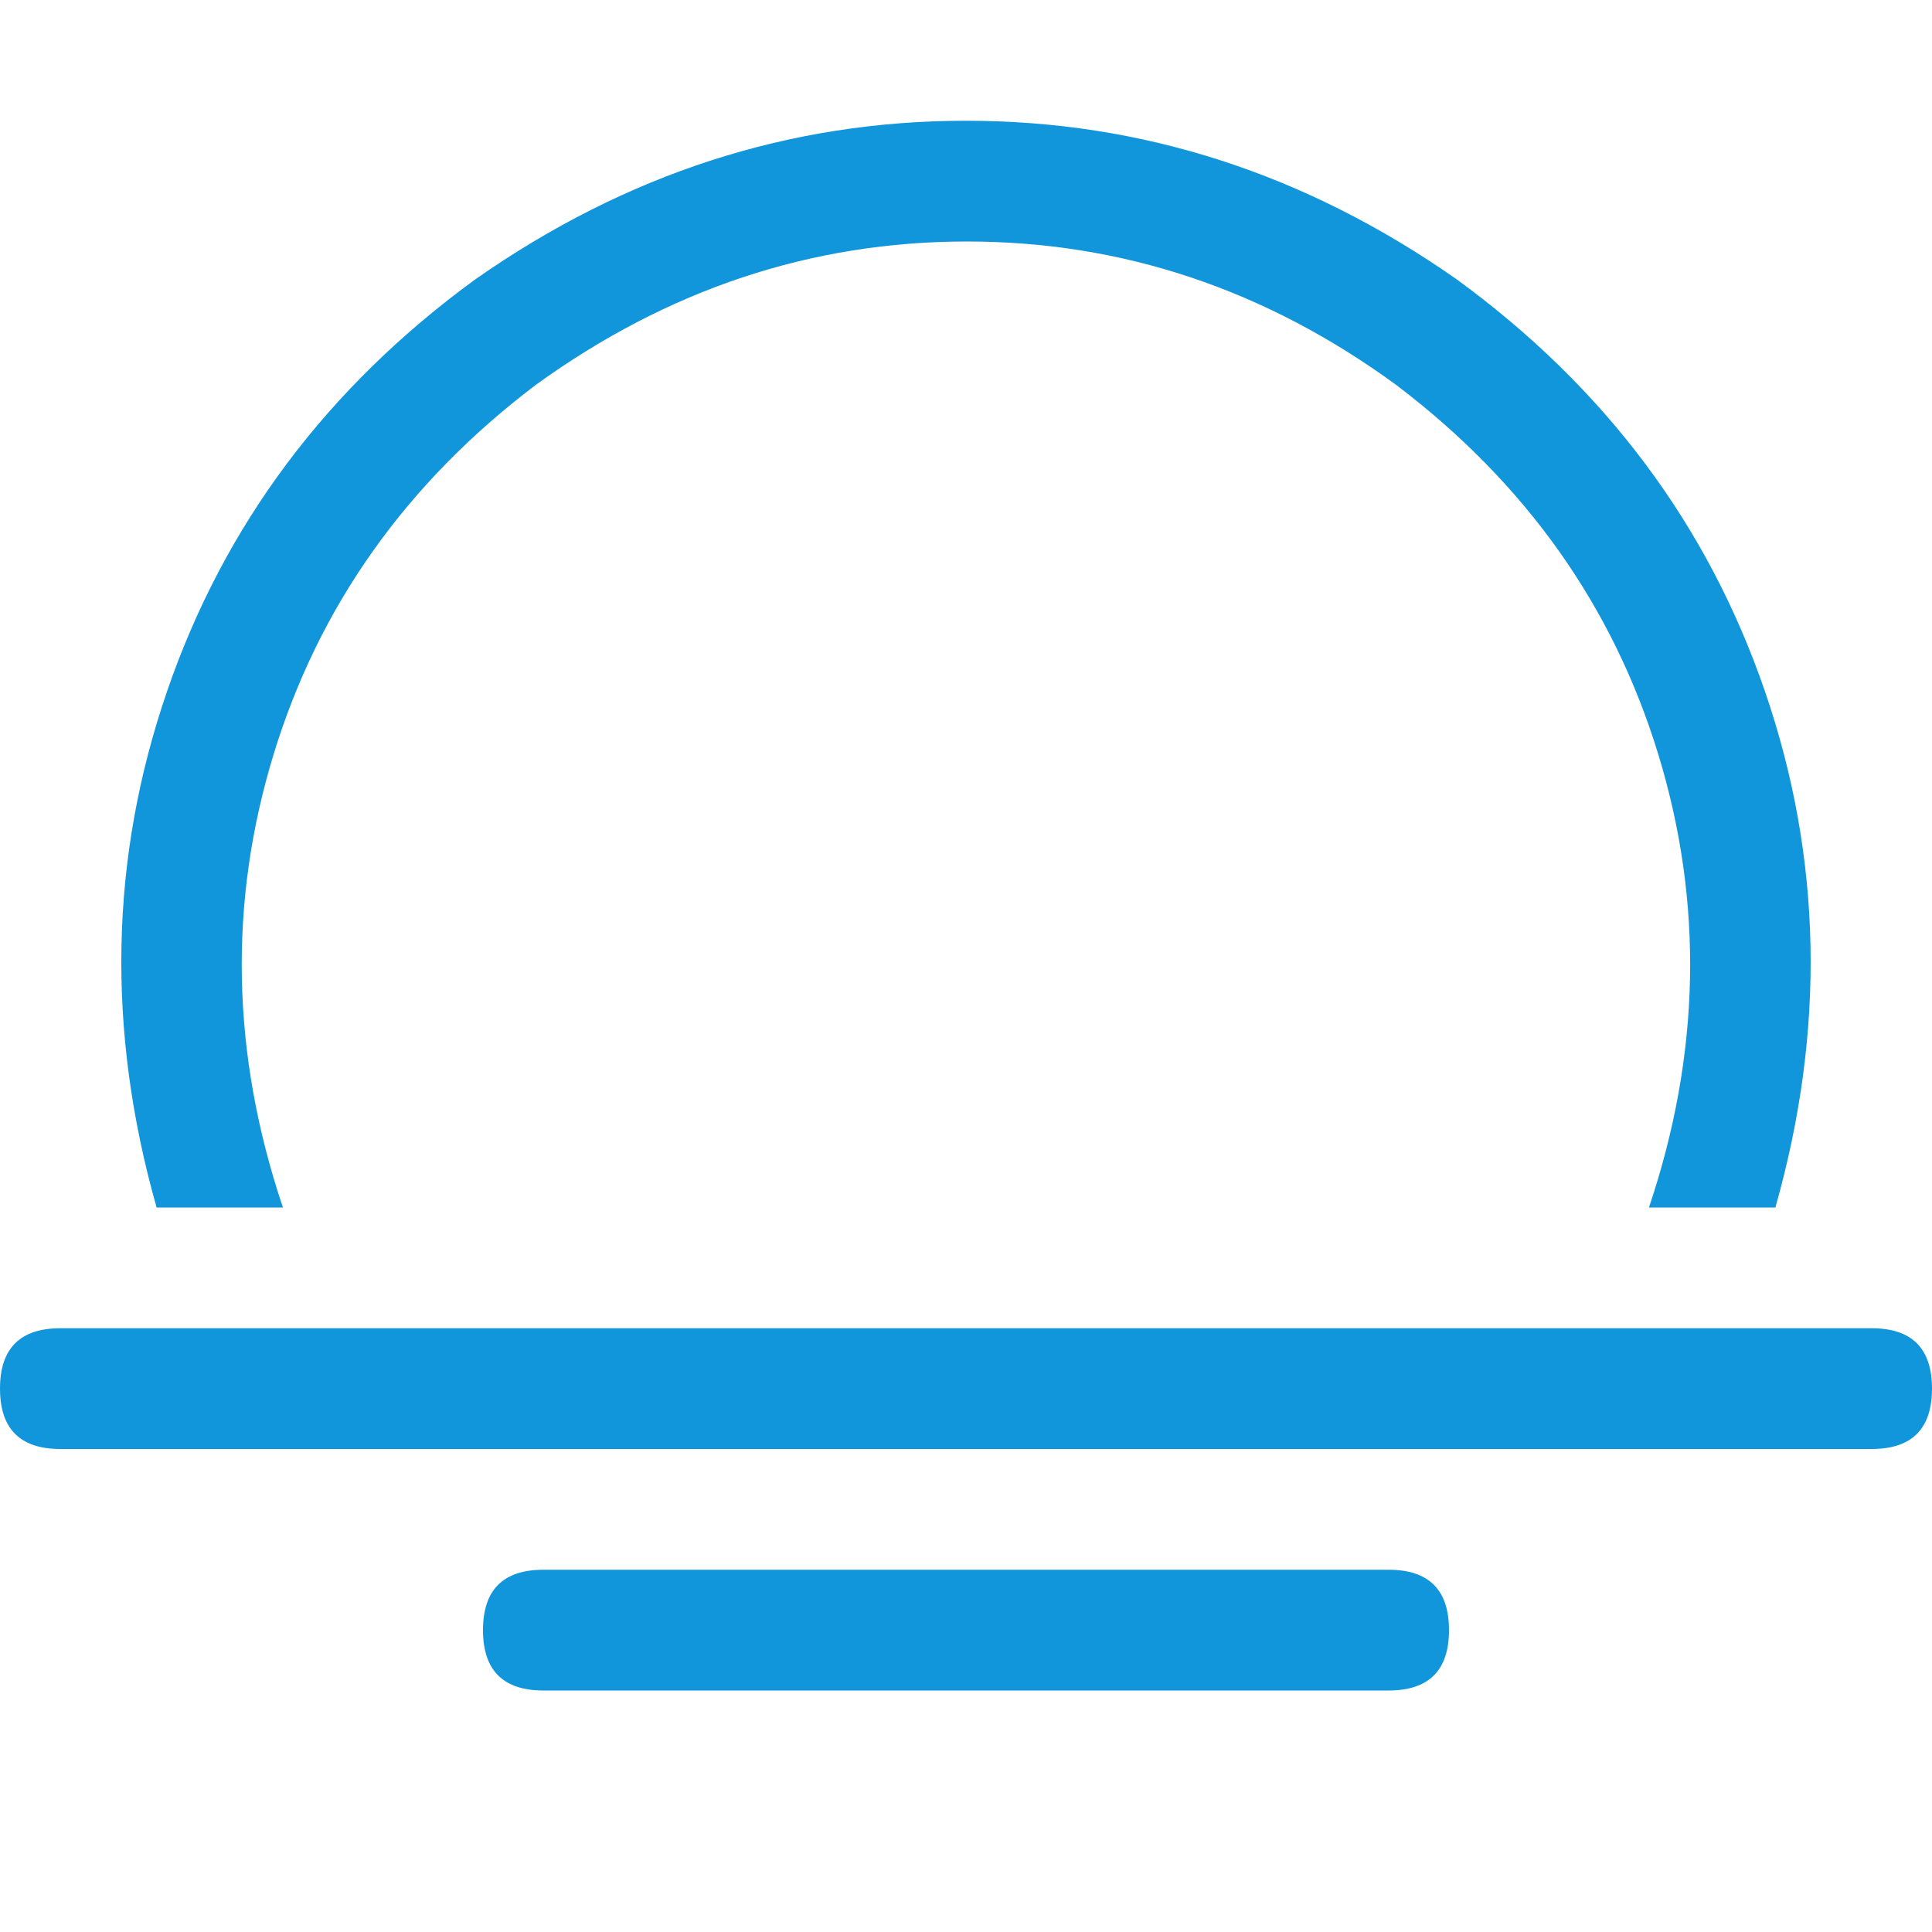 <?xml version="1.0" standalone="no"?><!DOCTYPE svg PUBLIC "-//W3C//DTD SVG 1.1//EN" "http://www.w3.org/Graphics/SVG/1.1/DTD/svg11.dtd"><svg class="icon" width="200px" height="200.00px" viewBox="0 0 1024 1024" version="1.1" xmlns="http://www.w3.org/2000/svg"><path fill="#1296db" d="M83.008 640q-40-140.992 5.504-273.504t163.488-218.496Q372 64 512 64t260 84q118.016 86.016 163.488 218.496T940.992 640h-67.008q40.992-122.016 4.992-240t-139.008-196Q635.968 128 512.48 128T283.968 204Q180.96 282.016 144.96 400t4.992 240H82.944zM32 704h960q32 0 32 32t-32 32H32q-32 0-32-32t32-32z m256 128h448q32 0 32 32t-32 32H288q-32 0-32-32t32-32z" /></svg>